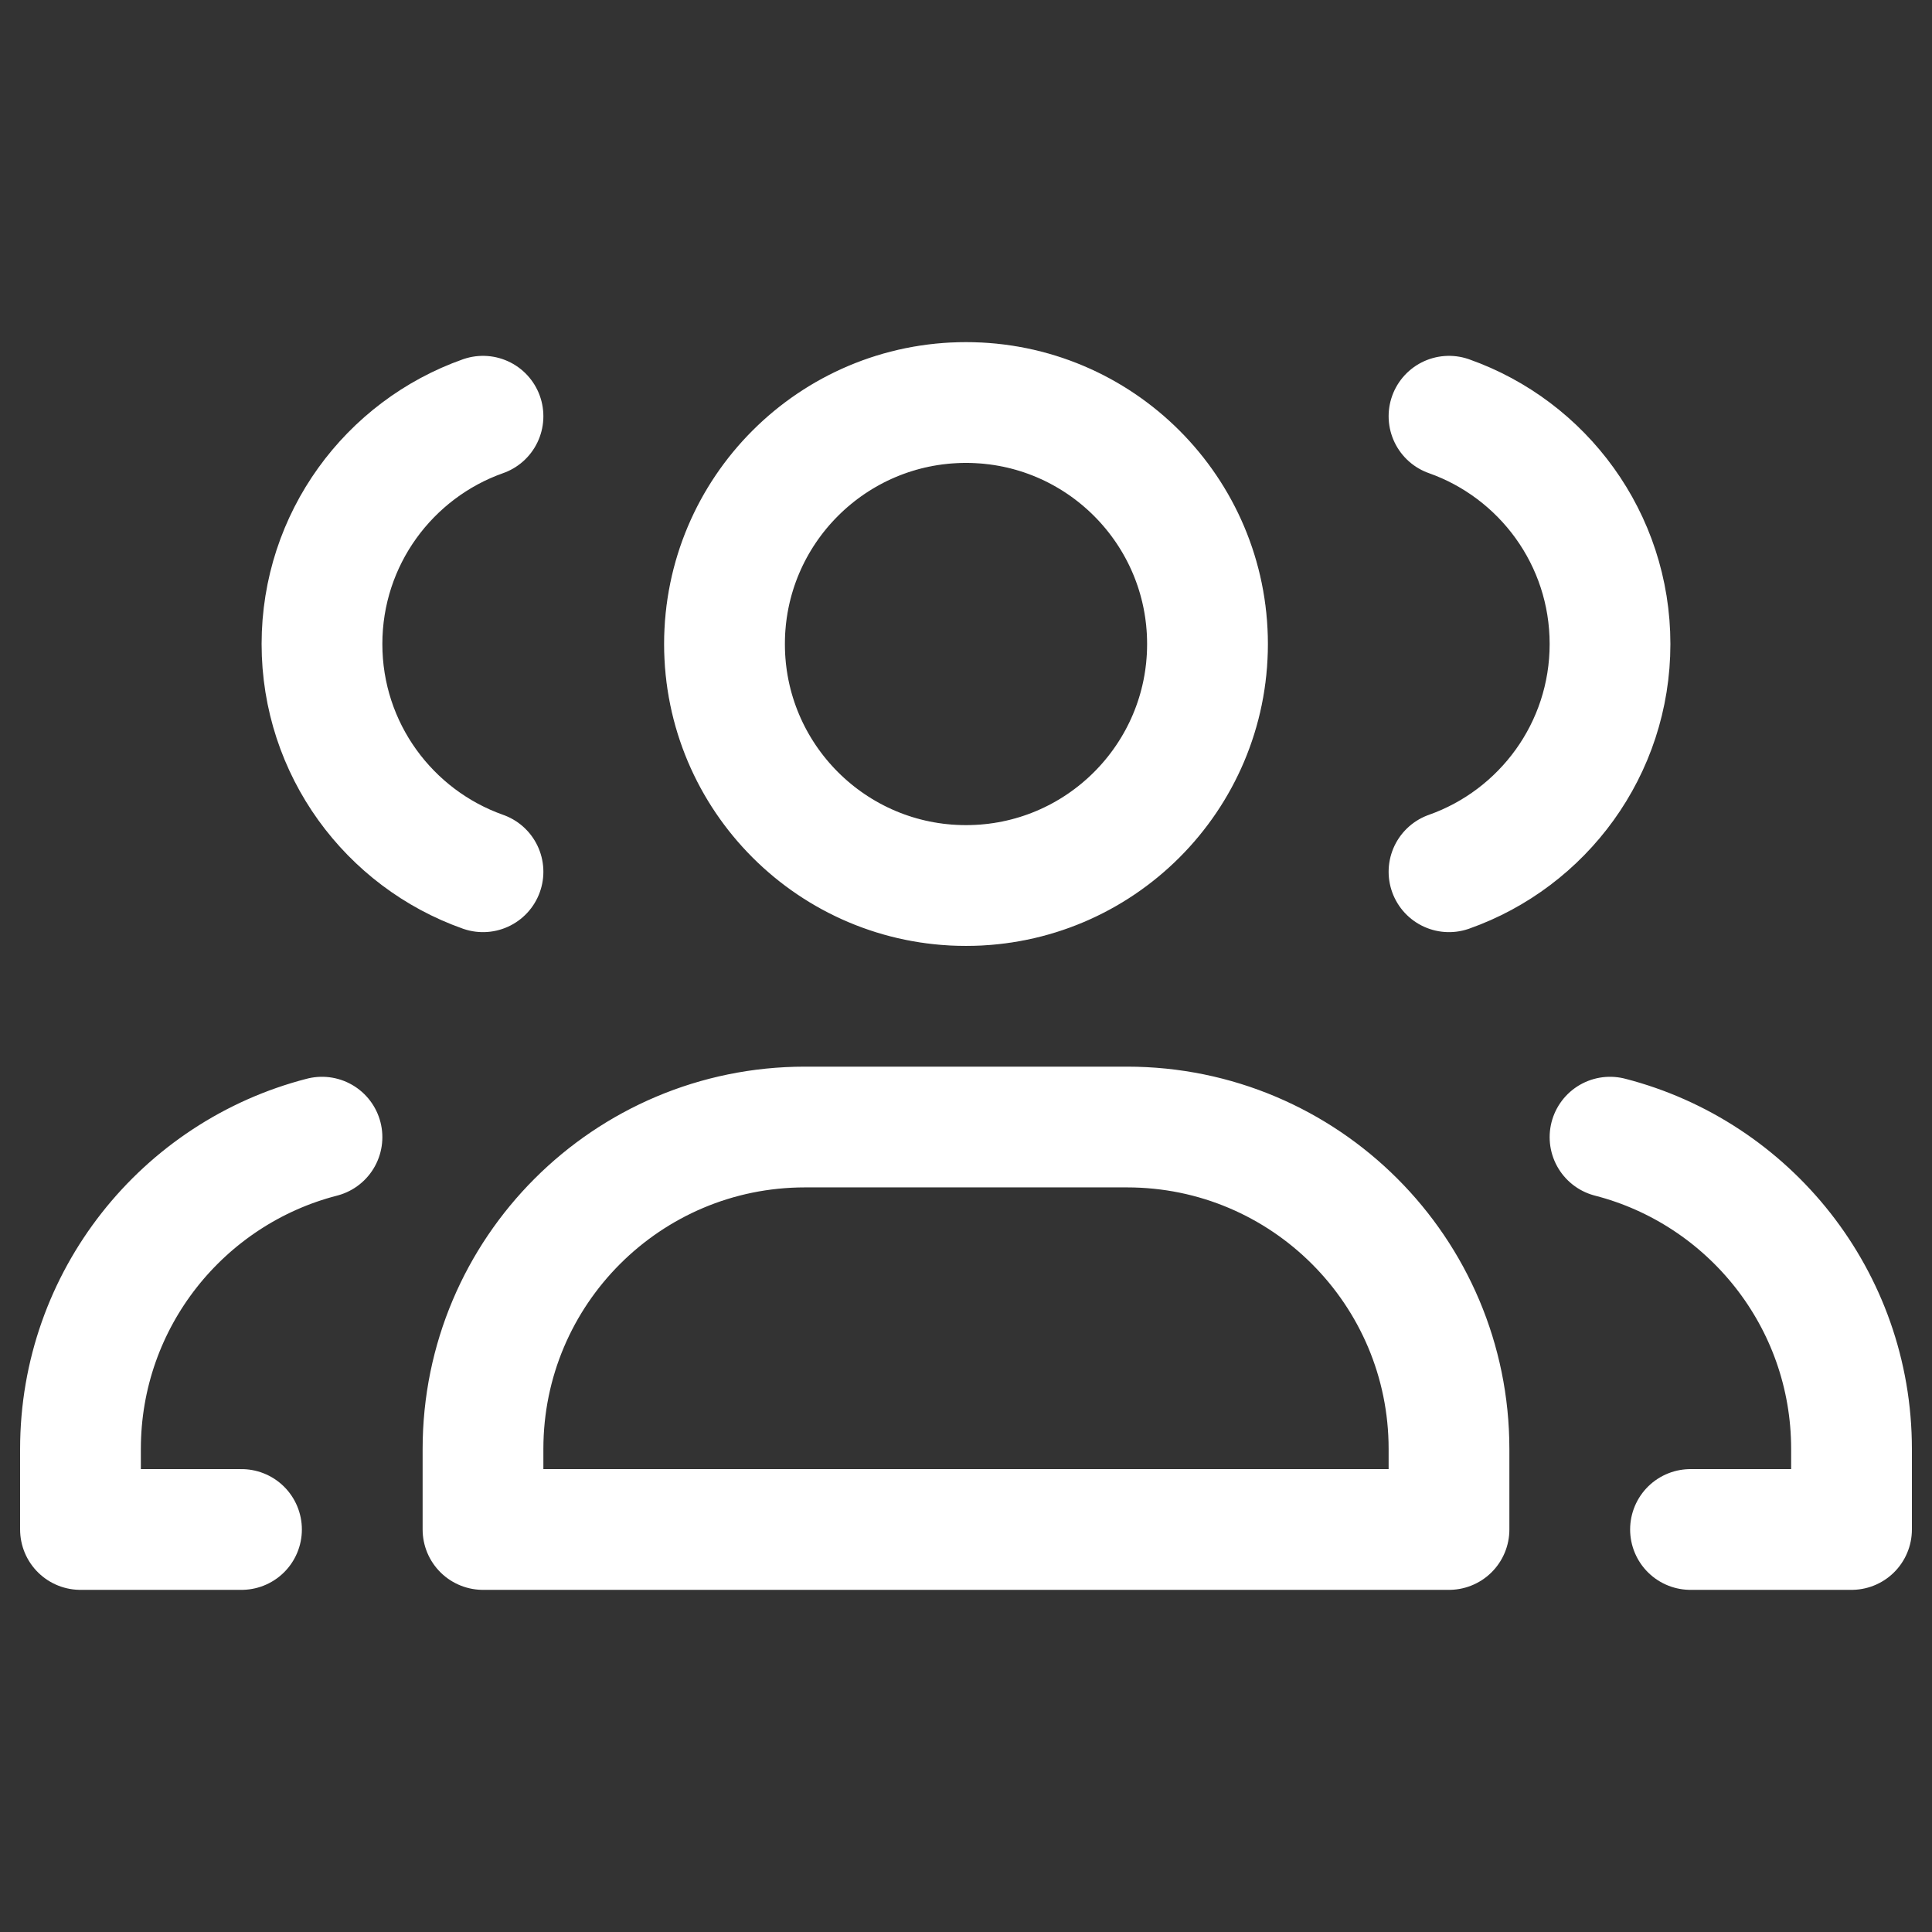 <svg width="32" height="32" viewBox="0 0 32 32" fill="none" xmlns="http://www.w3.org/2000/svg">
<rect x="0" y="0" width="32" height="32" fill="#333333" stroke="none"/>
<path opacity="0.15" d="M16 14.667C18.209 14.667 20 12.876 20 10.667C20 8.458 18.209 6.667 16 6.667C13.791 6.667 12 8.458 12 10.667C12 12.876 13.791 14.667 16 14.667Z" stroke="white" stroke-width="2"/>
<path d="M4 25.333H1.333V24C1.333 21.515 3.033 19.427 5.333 18.835M8 14.439C6.446 13.89 5.333 12.408 5.333 10.667C5.333 8.925 6.446 7.443 8 6.894M28 25.333H30.667V24C30.667 21.515 28.967 19.427 26.667 18.835M24 6.894C25.554 7.443 26.667 8.925 26.667 10.667C26.667 12.408 25.554 13.89 24 14.439M13.333 18.667H18.667C21.612 18.667 24 21.055 24 24V25.333H8V24C8 21.055 10.388 18.667 13.333 18.667ZM20 10.667C20 12.876 18.209 14.667 16 14.667C13.791 14.667 12 12.876 12 10.667C12 8.458 13.791 6.667 16 6.667C18.209 6.667 20 8.458 20 10.667Z" stroke="white" stroke-width="2" stroke-linecap="round" stroke-linejoin="round"/>
</svg>
